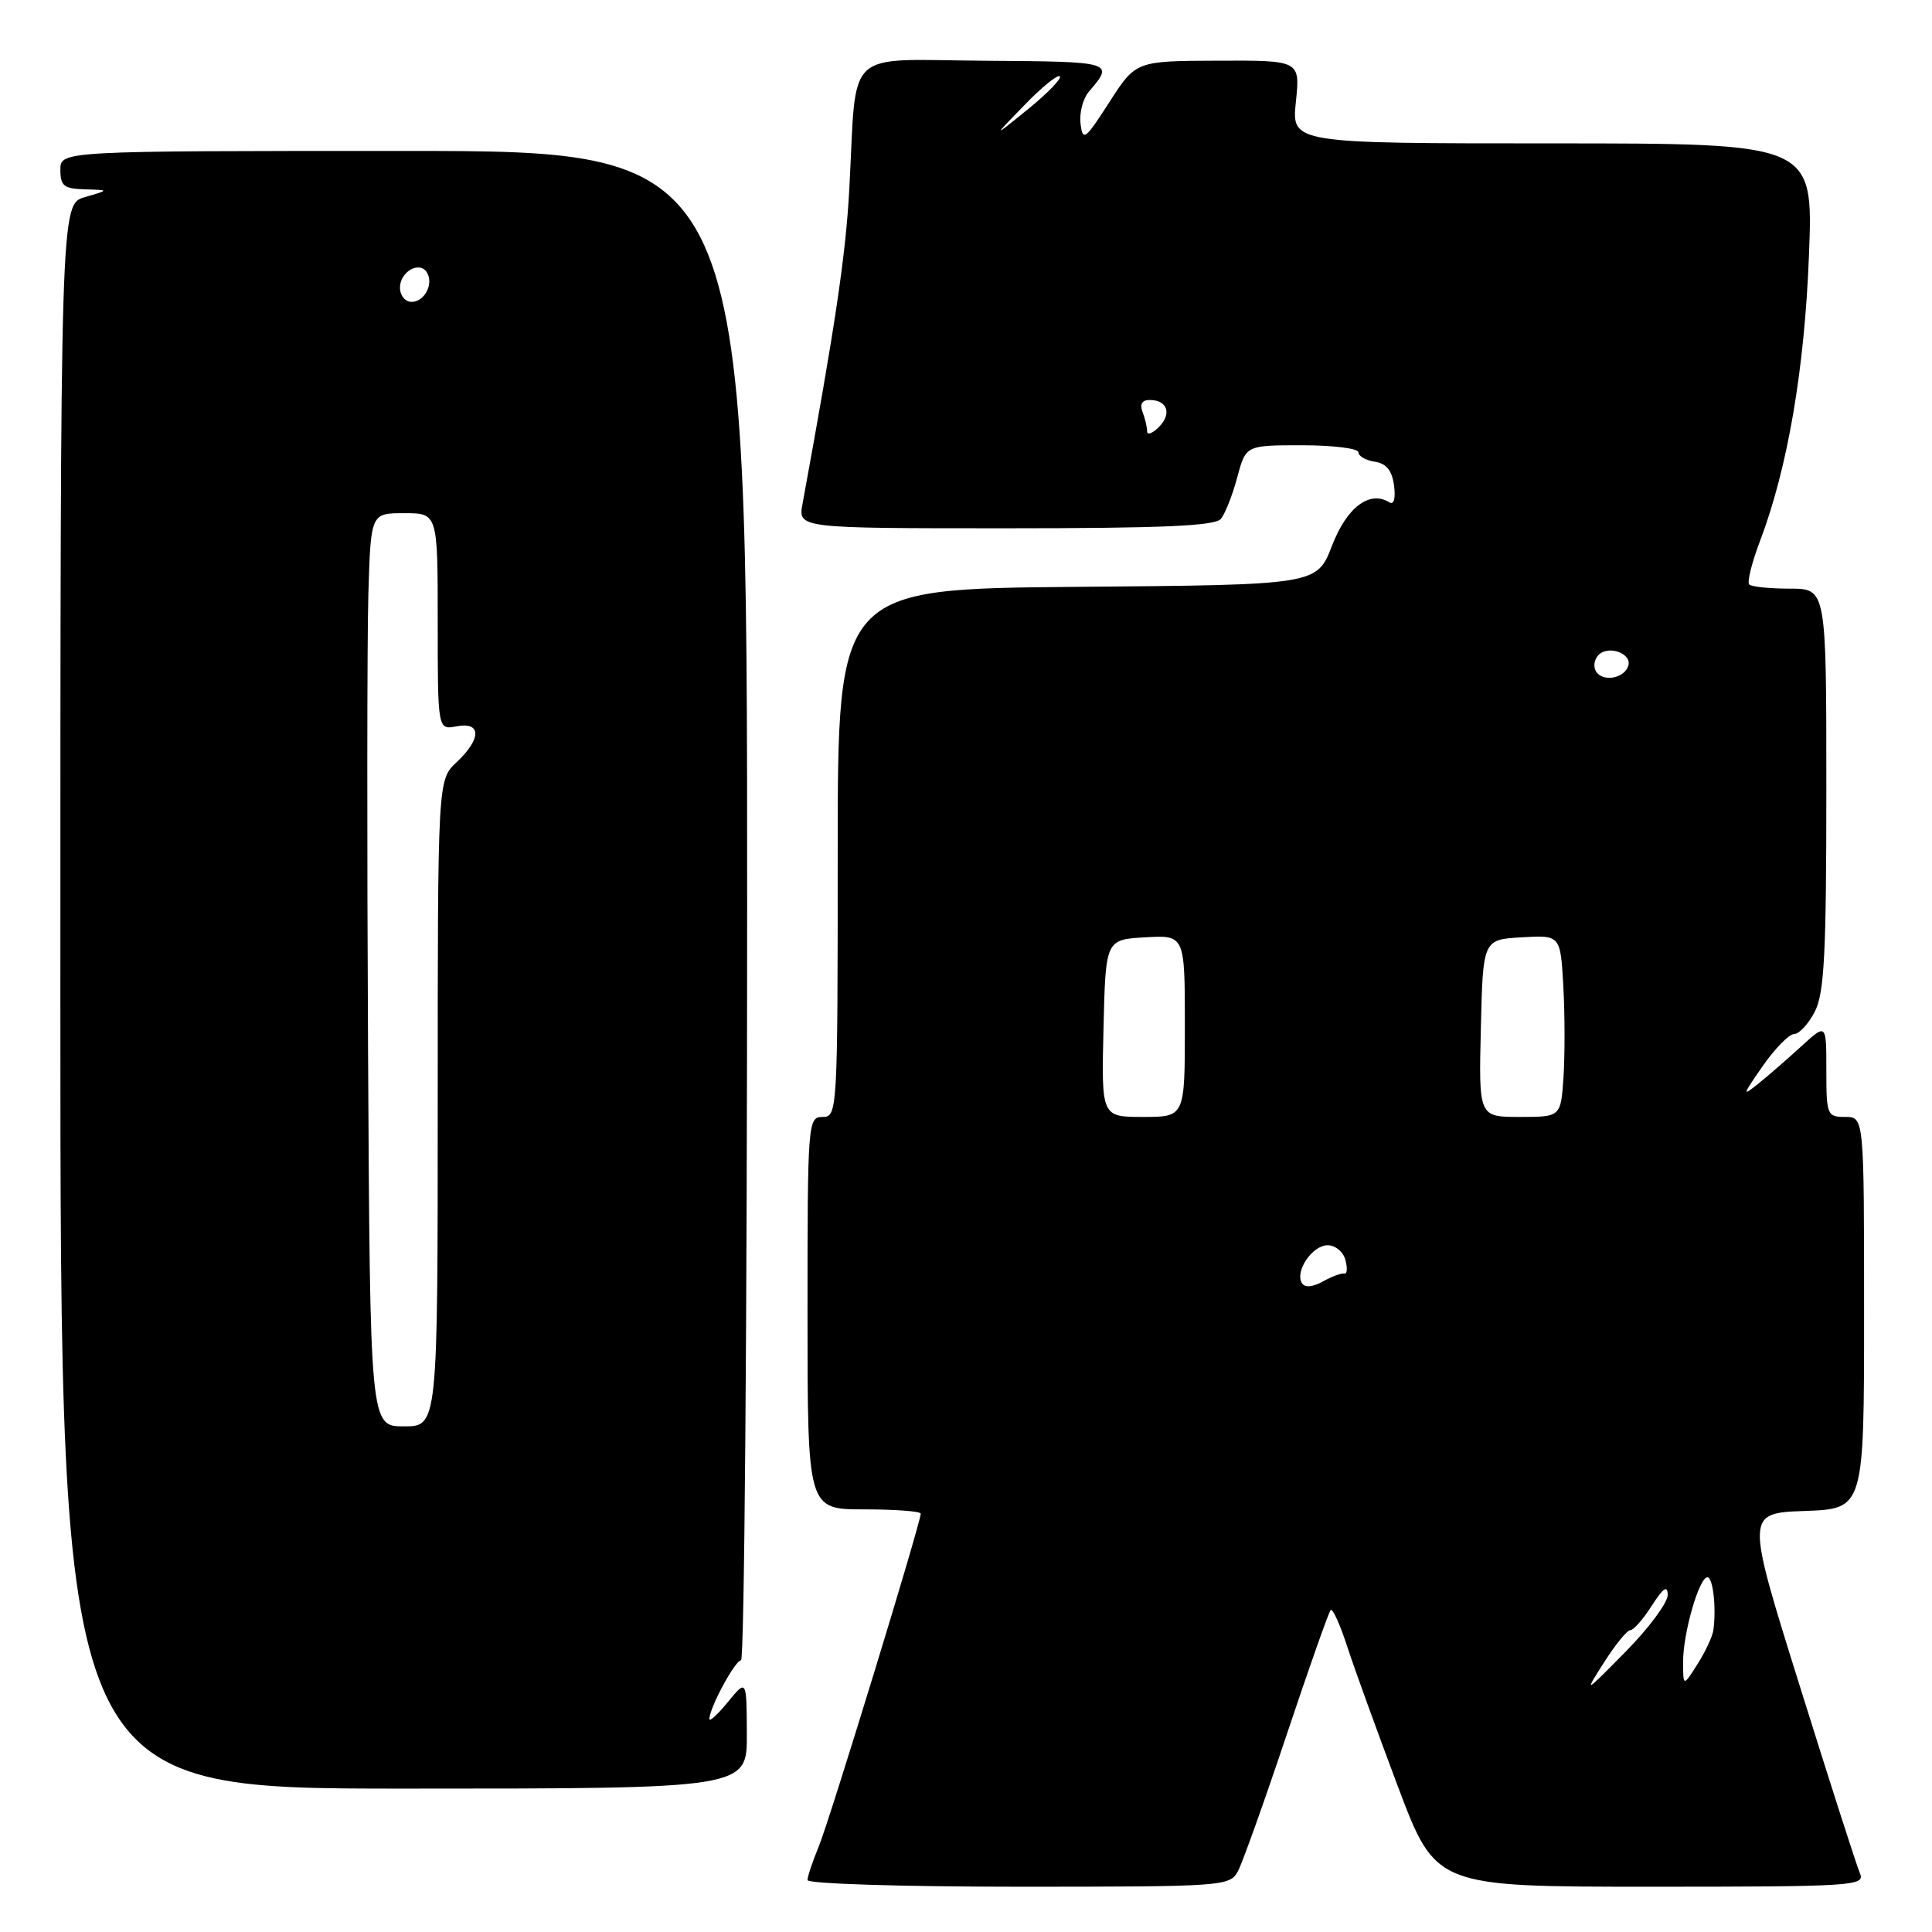 <?xml version="1.0" encoding="UTF-8" standalone="no"?>
<!DOCTYPE svg PUBLIC "-//W3C//DTD SVG 1.1//EN" "http://www.w3.org/Graphics/SVG/1.1/DTD/svg11.dtd" >
<svg xmlns="http://www.w3.org/2000/svg" xmlns:xlink="http://www.w3.org/1999/xlink" version="1.1" viewBox="0 0 256 256">
 <g >
 <path fill="currentColor"
d=" M 164.03 247.95 C 164.63 246.83 167.54 238.69 170.49 229.86 C 173.44 221.04 176.06 213.60 176.32 213.34 C 176.58 213.08 177.57 215.26 178.52 218.19 C 179.47 221.11 182.50 229.46 185.24 236.75 C 190.24 250.00 190.24 250.00 218.73 250.00 C 245.48 250.00 247.17 249.89 246.46 248.25 C 246.04 247.29 242.46 236.15 238.51 223.50 C 231.31 200.50 231.31 200.50 239.16 200.21 C 247.00 199.92 247.00 199.92 247.00 173.96 C 247.00 148.00 247.00 148.00 244.50 148.00 C 242.10 148.00 242.00 147.75 242.00 141.80 C 242.00 135.61 242.00 135.61 238.75 138.58 C 236.96 140.22 234.40 142.45 233.06 143.53 C 230.80 145.36 230.84 145.19 233.56 141.27 C 235.18 138.95 237.05 137.03 237.72 137.02 C 238.40 137.01 239.64 135.67 240.47 134.05 C 241.73 131.62 242.00 126.39 242.00 104.55 C 242.00 78.00 242.00 78.00 237.17 78.00 C 234.51 78.00 232.09 77.75 231.78 77.45 C 231.48 77.15 232.11 74.58 233.19 71.74 C 236.87 62.07 239.12 48.93 239.70 33.75 C 240.27 19.00 240.27 19.00 205.71 19.00 C 171.14 19.00 171.14 19.00 171.71 13.50 C 172.28 8.00 172.28 8.00 161.39 8.04 C 150.50 8.08 150.50 8.08 147.00 13.53 C 143.78 18.54 143.47 18.77 143.18 16.40 C 143.00 14.98 143.49 13.08 144.27 12.16 C 147.67 8.19 147.60 8.17 130.56 8.05 C 111.59 7.92 113.56 6.07 112.54 25.00 C 112.06 33.85 110.70 42.99 106.34 66.75 C 105.74 70.00 105.74 70.00 133.25 70.00 C 154.04 70.00 161.01 69.69 161.78 68.75 C 162.34 68.06 163.32 65.59 163.94 63.25 C 165.08 59.00 165.08 59.00 172.54 59.00 C 176.64 59.00 180.00 59.42 180.00 59.93 C 180.00 60.44 180.98 61.00 182.17 61.18 C 183.70 61.41 184.45 62.34 184.72 64.34 C 184.94 66.06 184.70 66.93 184.09 66.56 C 181.47 64.94 178.46 67.22 176.50 72.30 C 174.50 77.50 174.50 77.50 142.75 77.76 C 111.00 78.03 111.00 78.03 111.00 113.01 C 111.00 147.33 110.96 148.00 109.00 148.00 C 107.05 148.00 107.00 148.67 107.00 174.00 C 107.00 200.00 107.00 200.00 114.50 200.00 C 118.62 200.00 122.00 200.25 122.00 200.57 C 122.00 201.78 109.88 241.35 108.48 244.69 C 107.67 246.65 107.00 248.64 107.00 249.12 C 107.00 249.61 119.58 250.00 134.96 250.00 C 162.12 250.00 162.96 249.94 164.03 247.95 Z  M 98.96 229.75 C 98.93 222.50 98.93 222.50 96.47 225.50 C 95.12 227.15 94.01 228.18 94.00 227.78 C 93.99 226.33 97.40 220.00 98.19 220.00 C 98.63 220.00 99.00 175.00 99.00 120.00 C 99.00 20.00 99.00 20.00 53.50 20.00 C 8.00 20.00 8.00 20.00 8.00 22.50 C 8.00 24.64 8.47 25.01 11.25 25.09 C 14.50 25.18 14.50 25.18 11.25 26.12 C 8.00 27.06 8.00 27.06 8.00 132.03 C 8.00 237.00 8.00 237.00 53.50 237.00 C 99.00 237.00 99.00 237.00 98.96 229.75 Z  M 212.56 220.25 C 214.05 217.91 215.61 216.00 216.03 216.00 C 216.46 216.00 217.74 214.54 218.88 212.75 C 220.40 210.38 220.97 210.00 220.98 211.34 C 220.99 212.35 218.49 215.72 215.42 218.84 C 209.89 224.45 209.87 224.47 212.56 220.25 Z  M 223.02 220.23 C 223.00 216.44 225.14 209.00 226.24 209.00 C 226.98 209.00 227.44 213.01 227.03 216.00 C 226.92 216.82 225.98 218.85 224.93 220.50 C 223.03 223.50 223.03 223.50 223.02 220.23 Z  M 172.51 170.02 C 171.55 168.46 173.89 165.00 175.92 165.00 C 176.94 165.00 178.00 165.88 178.28 166.97 C 178.56 168.05 178.50 168.85 178.15 168.75 C 177.79 168.66 176.51 169.12 175.31 169.79 C 173.92 170.56 172.90 170.65 172.51 170.02 Z  M 146.22 136.25 C 146.50 124.50 146.50 124.50 151.75 124.20 C 157.00 123.90 157.00 123.90 157.00 135.95 C 157.00 148.00 157.00 148.00 151.47 148.00 C 145.94 148.00 145.94 148.00 146.22 136.25 Z  M 196.22 136.25 C 196.50 124.50 196.50 124.50 201.63 124.20 C 206.77 123.90 206.77 123.90 207.15 130.70 C 207.36 134.44 207.36 139.86 207.17 142.75 C 206.81 148.00 206.81 148.00 201.37 148.00 C 195.94 148.00 195.94 148.00 196.22 136.25 Z  M 211.48 88.97 C 211.09 88.34 211.24 87.36 211.82 86.78 C 213.16 85.44 216.30 86.61 215.75 88.25 C 215.19 89.92 212.36 90.40 211.48 88.97 Z  M 152.00 57.15 C 152.00 56.61 151.73 55.45 151.39 54.58 C 151.00 53.56 151.33 53.00 152.33 53.00 C 154.69 53.00 155.31 54.83 153.56 56.58 C 152.70 57.44 152.00 57.70 152.00 57.15 Z  M 135.72 13.95 C 138.03 11.55 140.16 9.83 140.44 10.11 C 140.72 10.39 138.82 12.34 136.23 14.46 C 131.50 18.29 131.50 18.29 135.72 13.95 Z  M 48.77 139.25 C 48.62 111.89 48.64 84.66 48.81 78.75 C 49.13 68.00 49.13 68.00 53.56 68.00 C 58.00 68.00 58.00 68.00 58.00 82.36 C 58.00 96.72 58.00 96.72 60.50 96.24 C 63.81 95.61 63.81 97.89 60.50 101.00 C 58.00 103.35 58.00 103.35 58.00 146.17 C 58.00 189.00 58.00 189.00 53.52 189.00 C 49.04 189.00 49.04 189.00 48.77 139.25 Z  M 53.00 38.11 C 53.00 36.00 55.59 34.53 56.56 36.09 C 57.50 37.61 56.26 40.00 54.53 40.00 C 53.69 40.00 53.00 39.15 53.00 38.11 Z "/>
</g>
</svg>